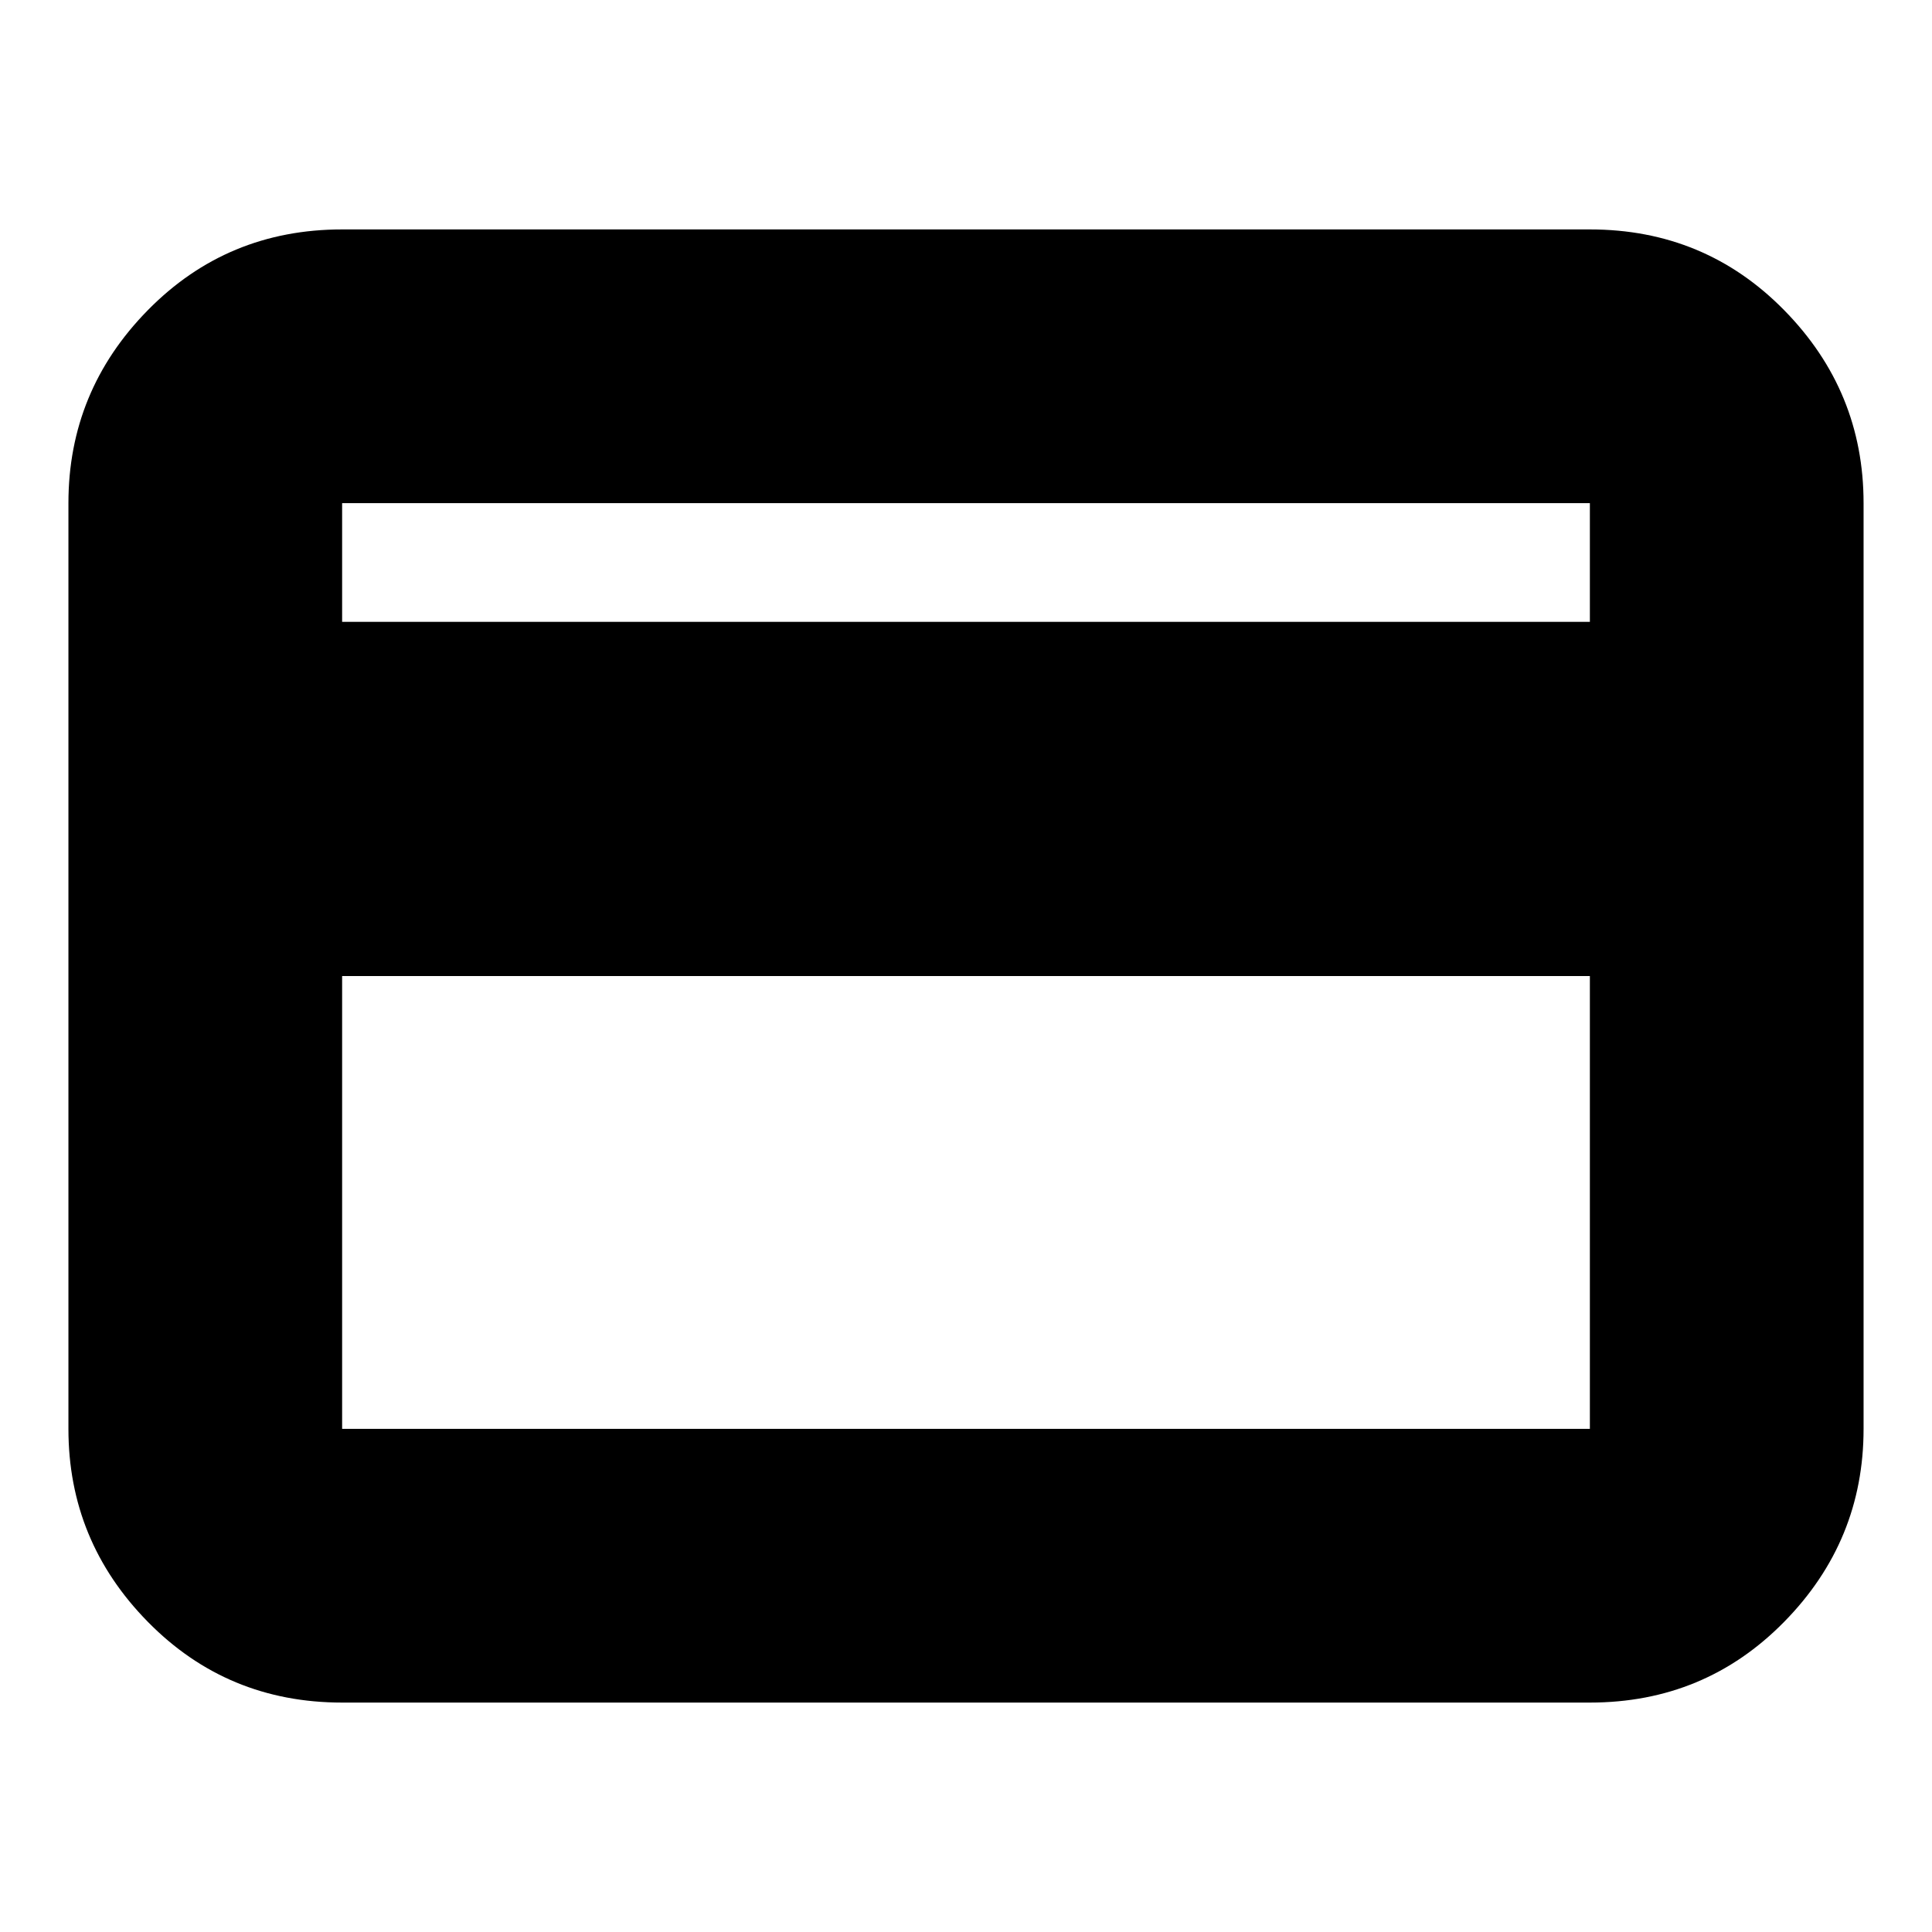 <svg xmlns="http://www.w3.org/2000/svg" height="24" viewBox="0 -960 960 960" width="24"><path d="M926-710v460q0 55.73-39.44 95.86Q847.13-114 790-114H170q-57.12 0-96.56-40.14Q34-194.27 34-250v-460q0-55.72 39.44-95.86T170-846h620q57.13 0 96.56 40.14Q926-765.72 926-710Zm-756 59h620v-59H170v59Zm0 176v225h620v-225H170Zm0 225v-460 460Z"/></svg>